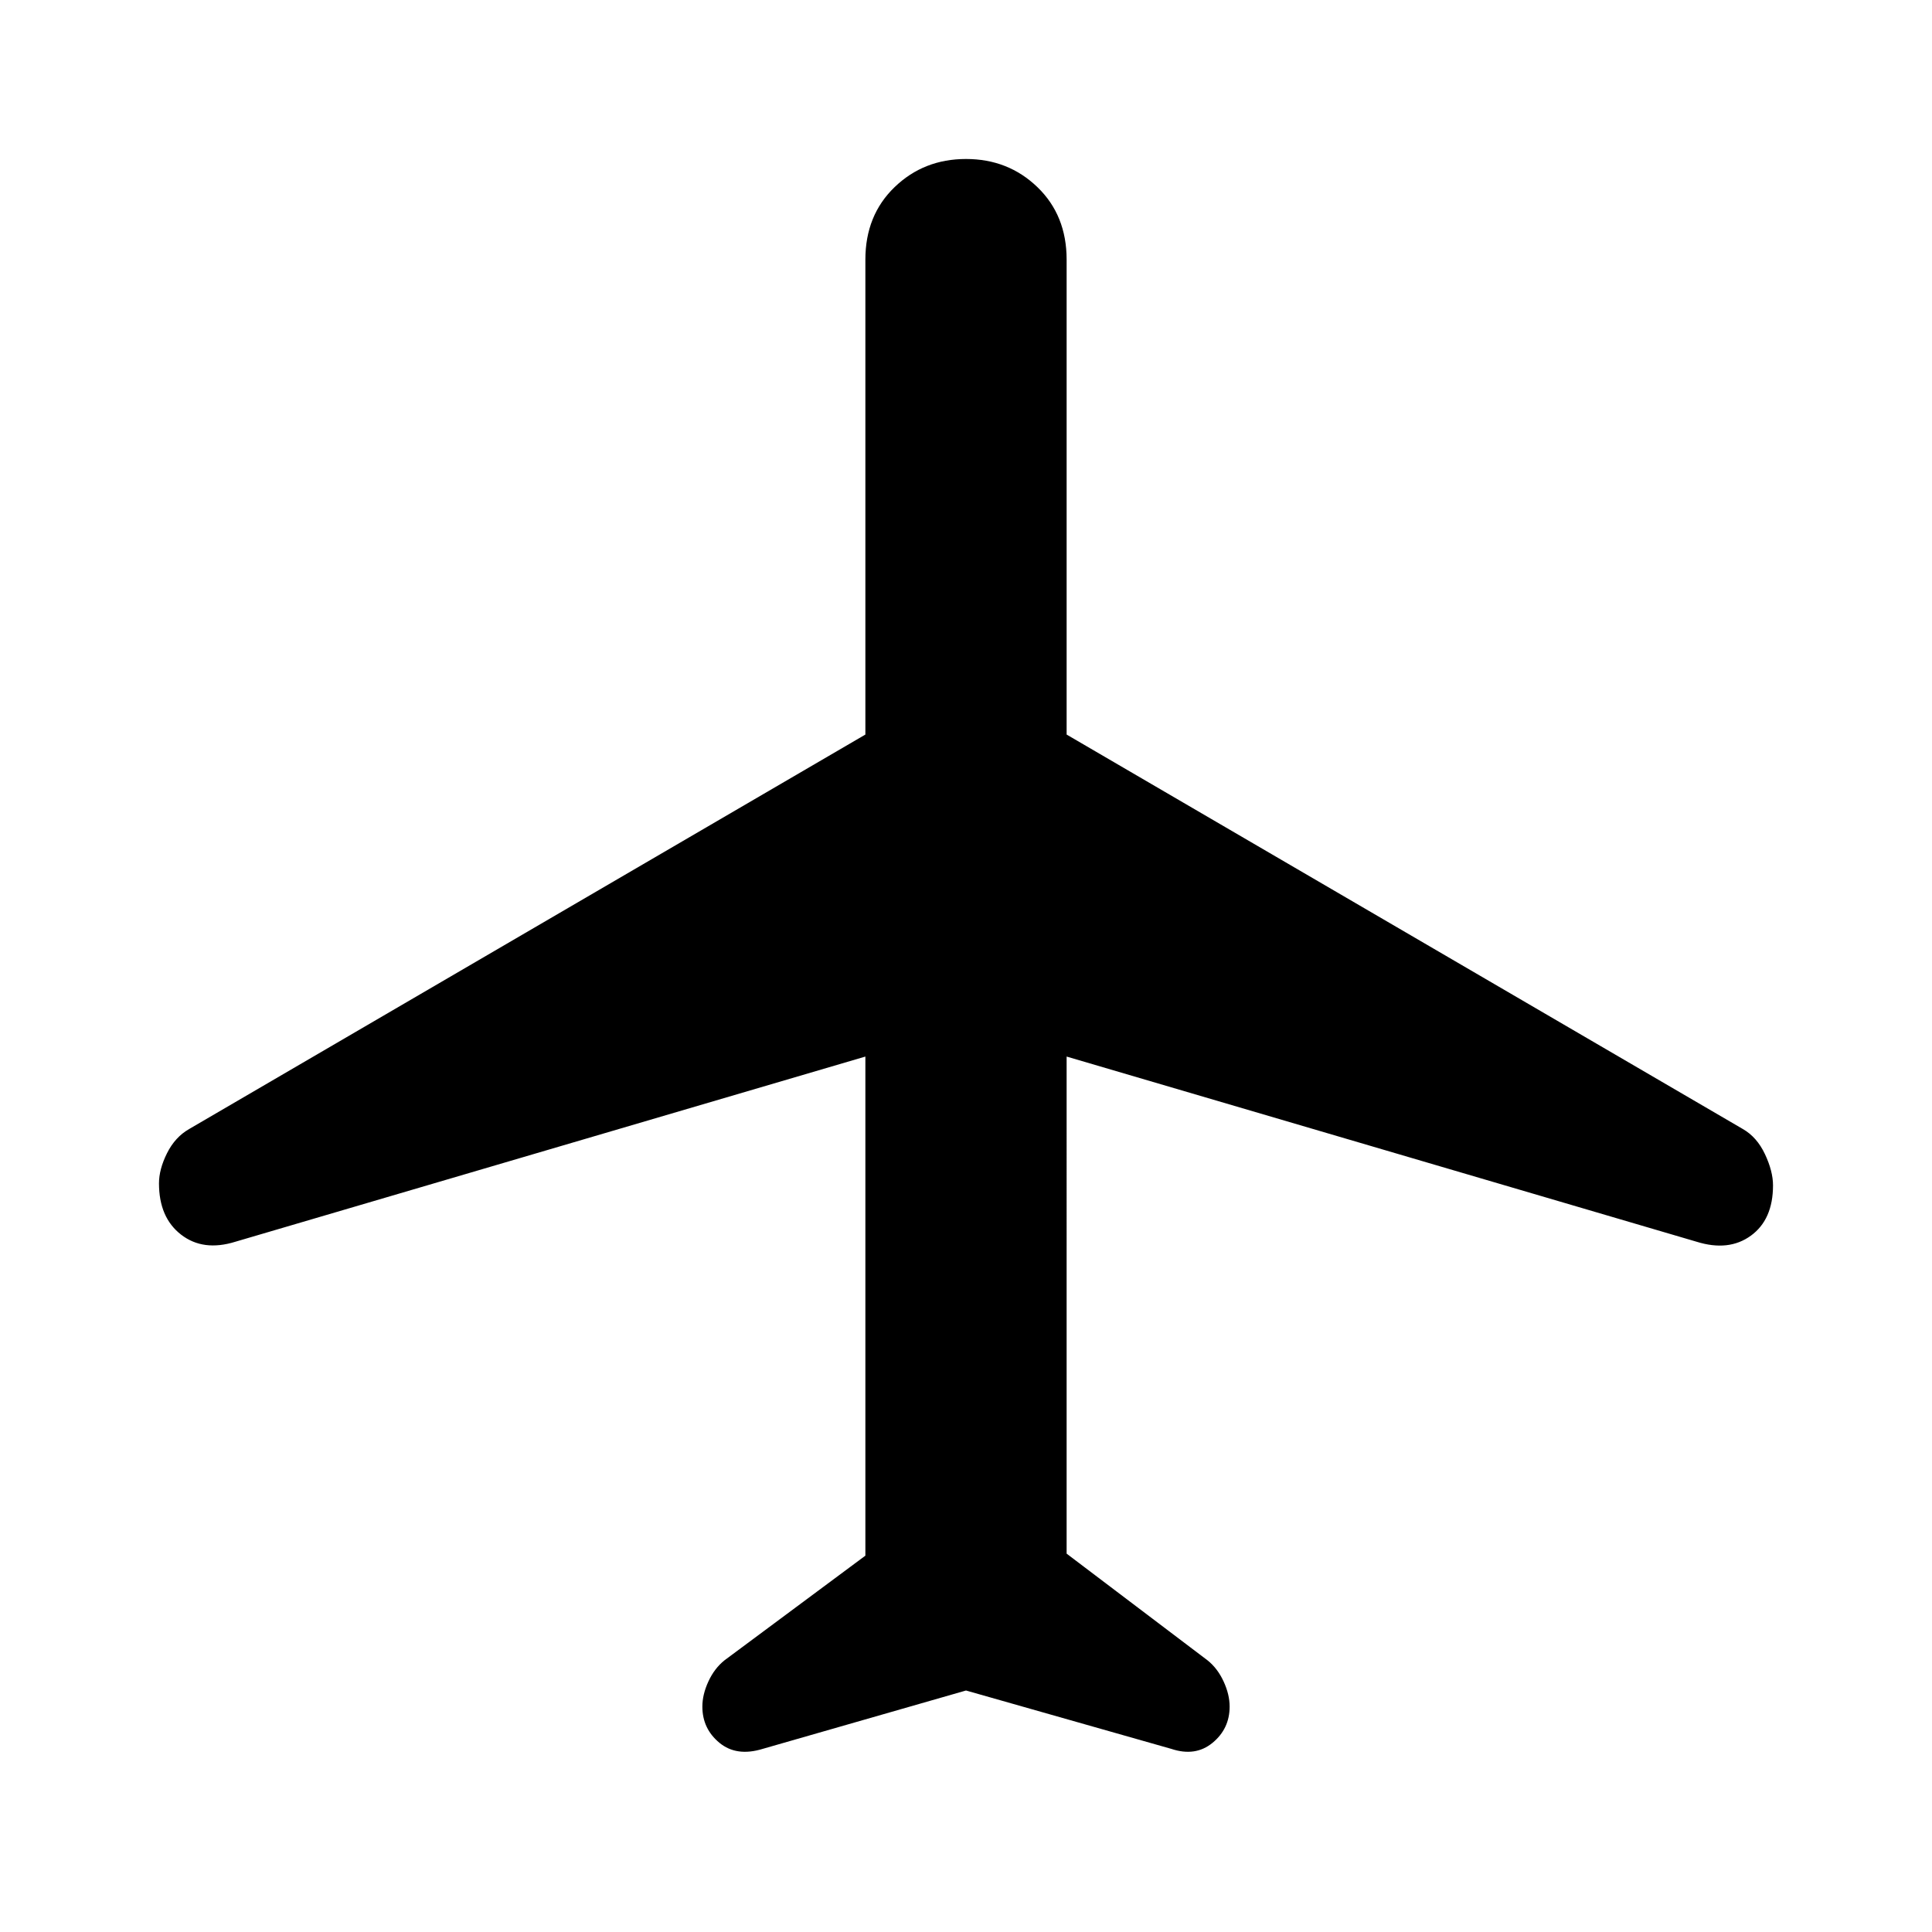 <svg xmlns="http://www.w3.org/2000/svg" height="48" width="48"><path d="M18.95 43.45q-.65.2-1.075-.15-.425-.35-.425-.9 0-.3.15-.625t.4-.525l3.5-2.6v-12.4l-15.65 4.6q-.8.25-1.35-.175T3.95 29.4q0-.35.2-.75t.55-.6l16.8-9.8V6.45q0-1.1.725-1.8T24 3.95q1.05 0 1.775.7.725.7.725 1.8v11.8l16.8 9.8q.35.2.55.625.2.425.2.775 0 .85-.55 1.25t-1.35.15l-15.65-4.6V38.6l3.5 2.65q.25.2.4.525.15.325.15.625 0 .55-.425.9t-1.025.15L24 42Z"/></svg>